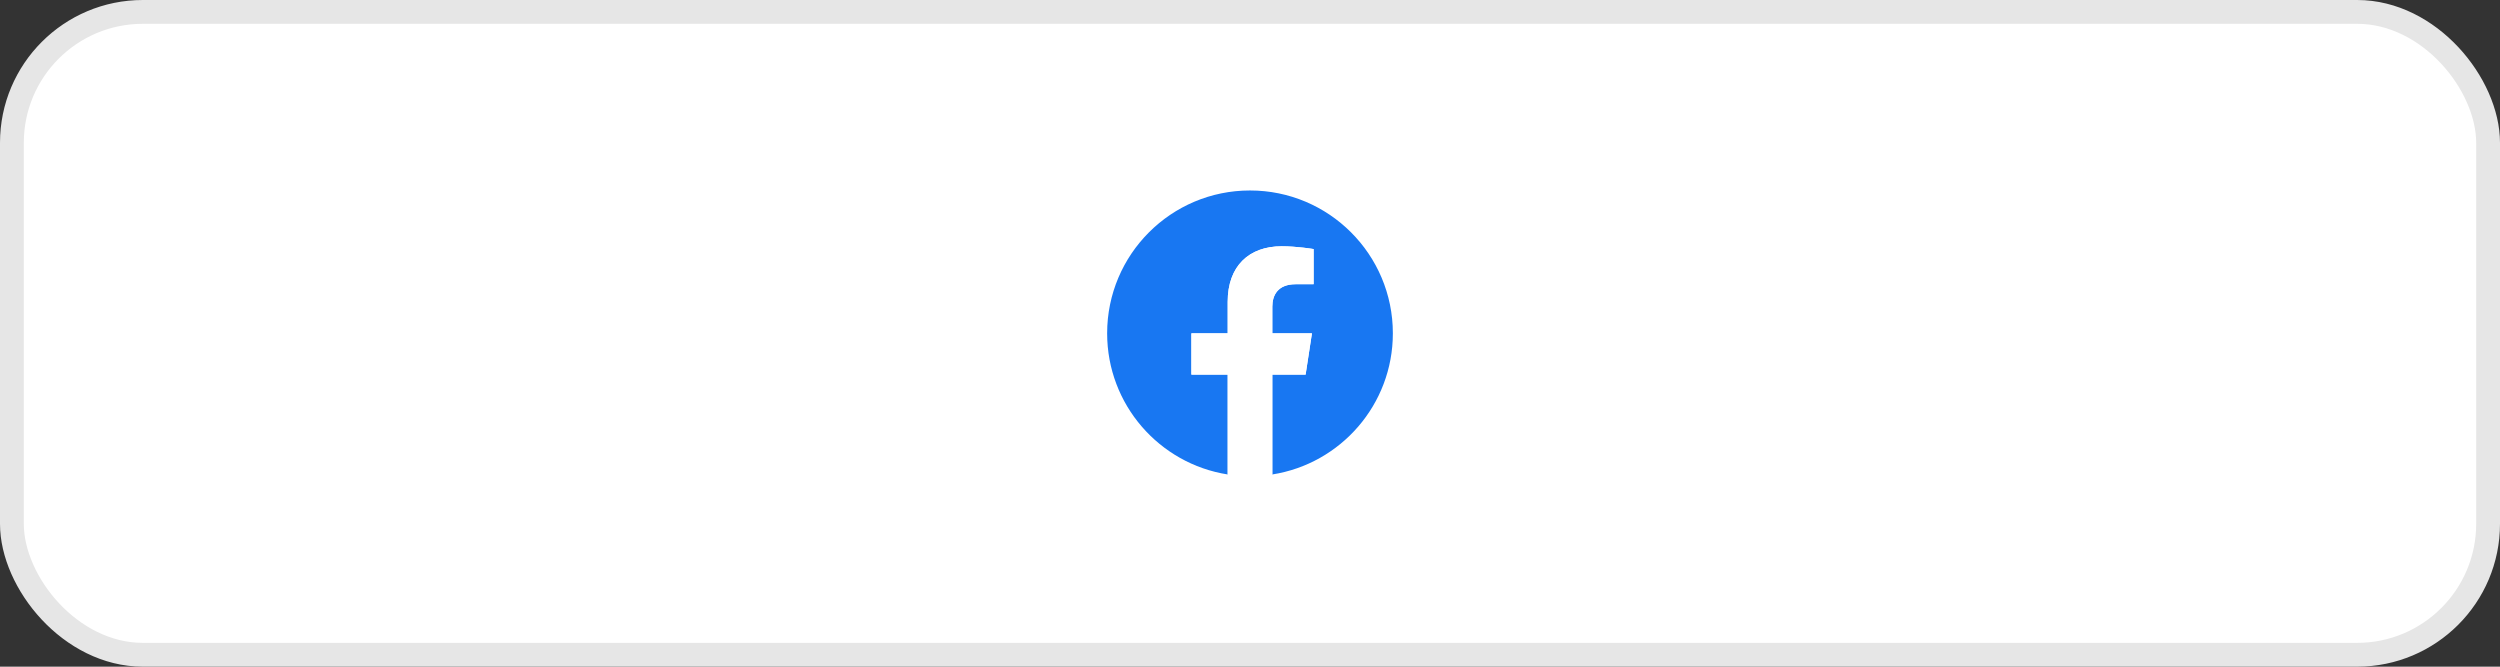 <svg width="210" height="56" viewBox="0 0 210 56" fill="none" xmlns="http://www.w3.org/2000/svg">
<rect x="0" y="0" width="210" height="56" fill="#333333" stroke="none"/>
<rect x="1" y="1" width="208" height="54" rx="11" fill="white"/>
<path d="M117 28C117 21.373 111.627 16 105 16C98.373 16 93 21.373 93 28C93 33.989 97.388 38.954 103.125 39.854V31.469H100.078V28H103.125V25.356C103.125 22.349 104.917 20.688 107.658 20.688C108.97 20.688 110.344 20.922 110.344 20.922V23.875H108.831C107.34 23.875 106.875 24.8 106.875 25.75V28H110.203L109.671 31.469H106.875V39.854C112.612 38.954 117 33.989 117 28Z" fill="#1877F2"/>
<path d="M109.671 31.469L110.203 28H106.875V25.75C106.875 24.8 107.34 23.875 108.831 23.875H110.344V20.922C110.344 20.922 108.97 20.688 107.658 20.688C104.917 20.688 103.125 22.349 103.125 25.356V28H100.078V31.469H103.125V39.854C104.367 40.049 105.633 40.049 106.875 39.854V31.469H109.671Z" fill="white"/>
<rect x="1" y="1" width="208" height="54" rx="11" stroke="#E6E6E6" stroke-width="2"/>
</svg>
